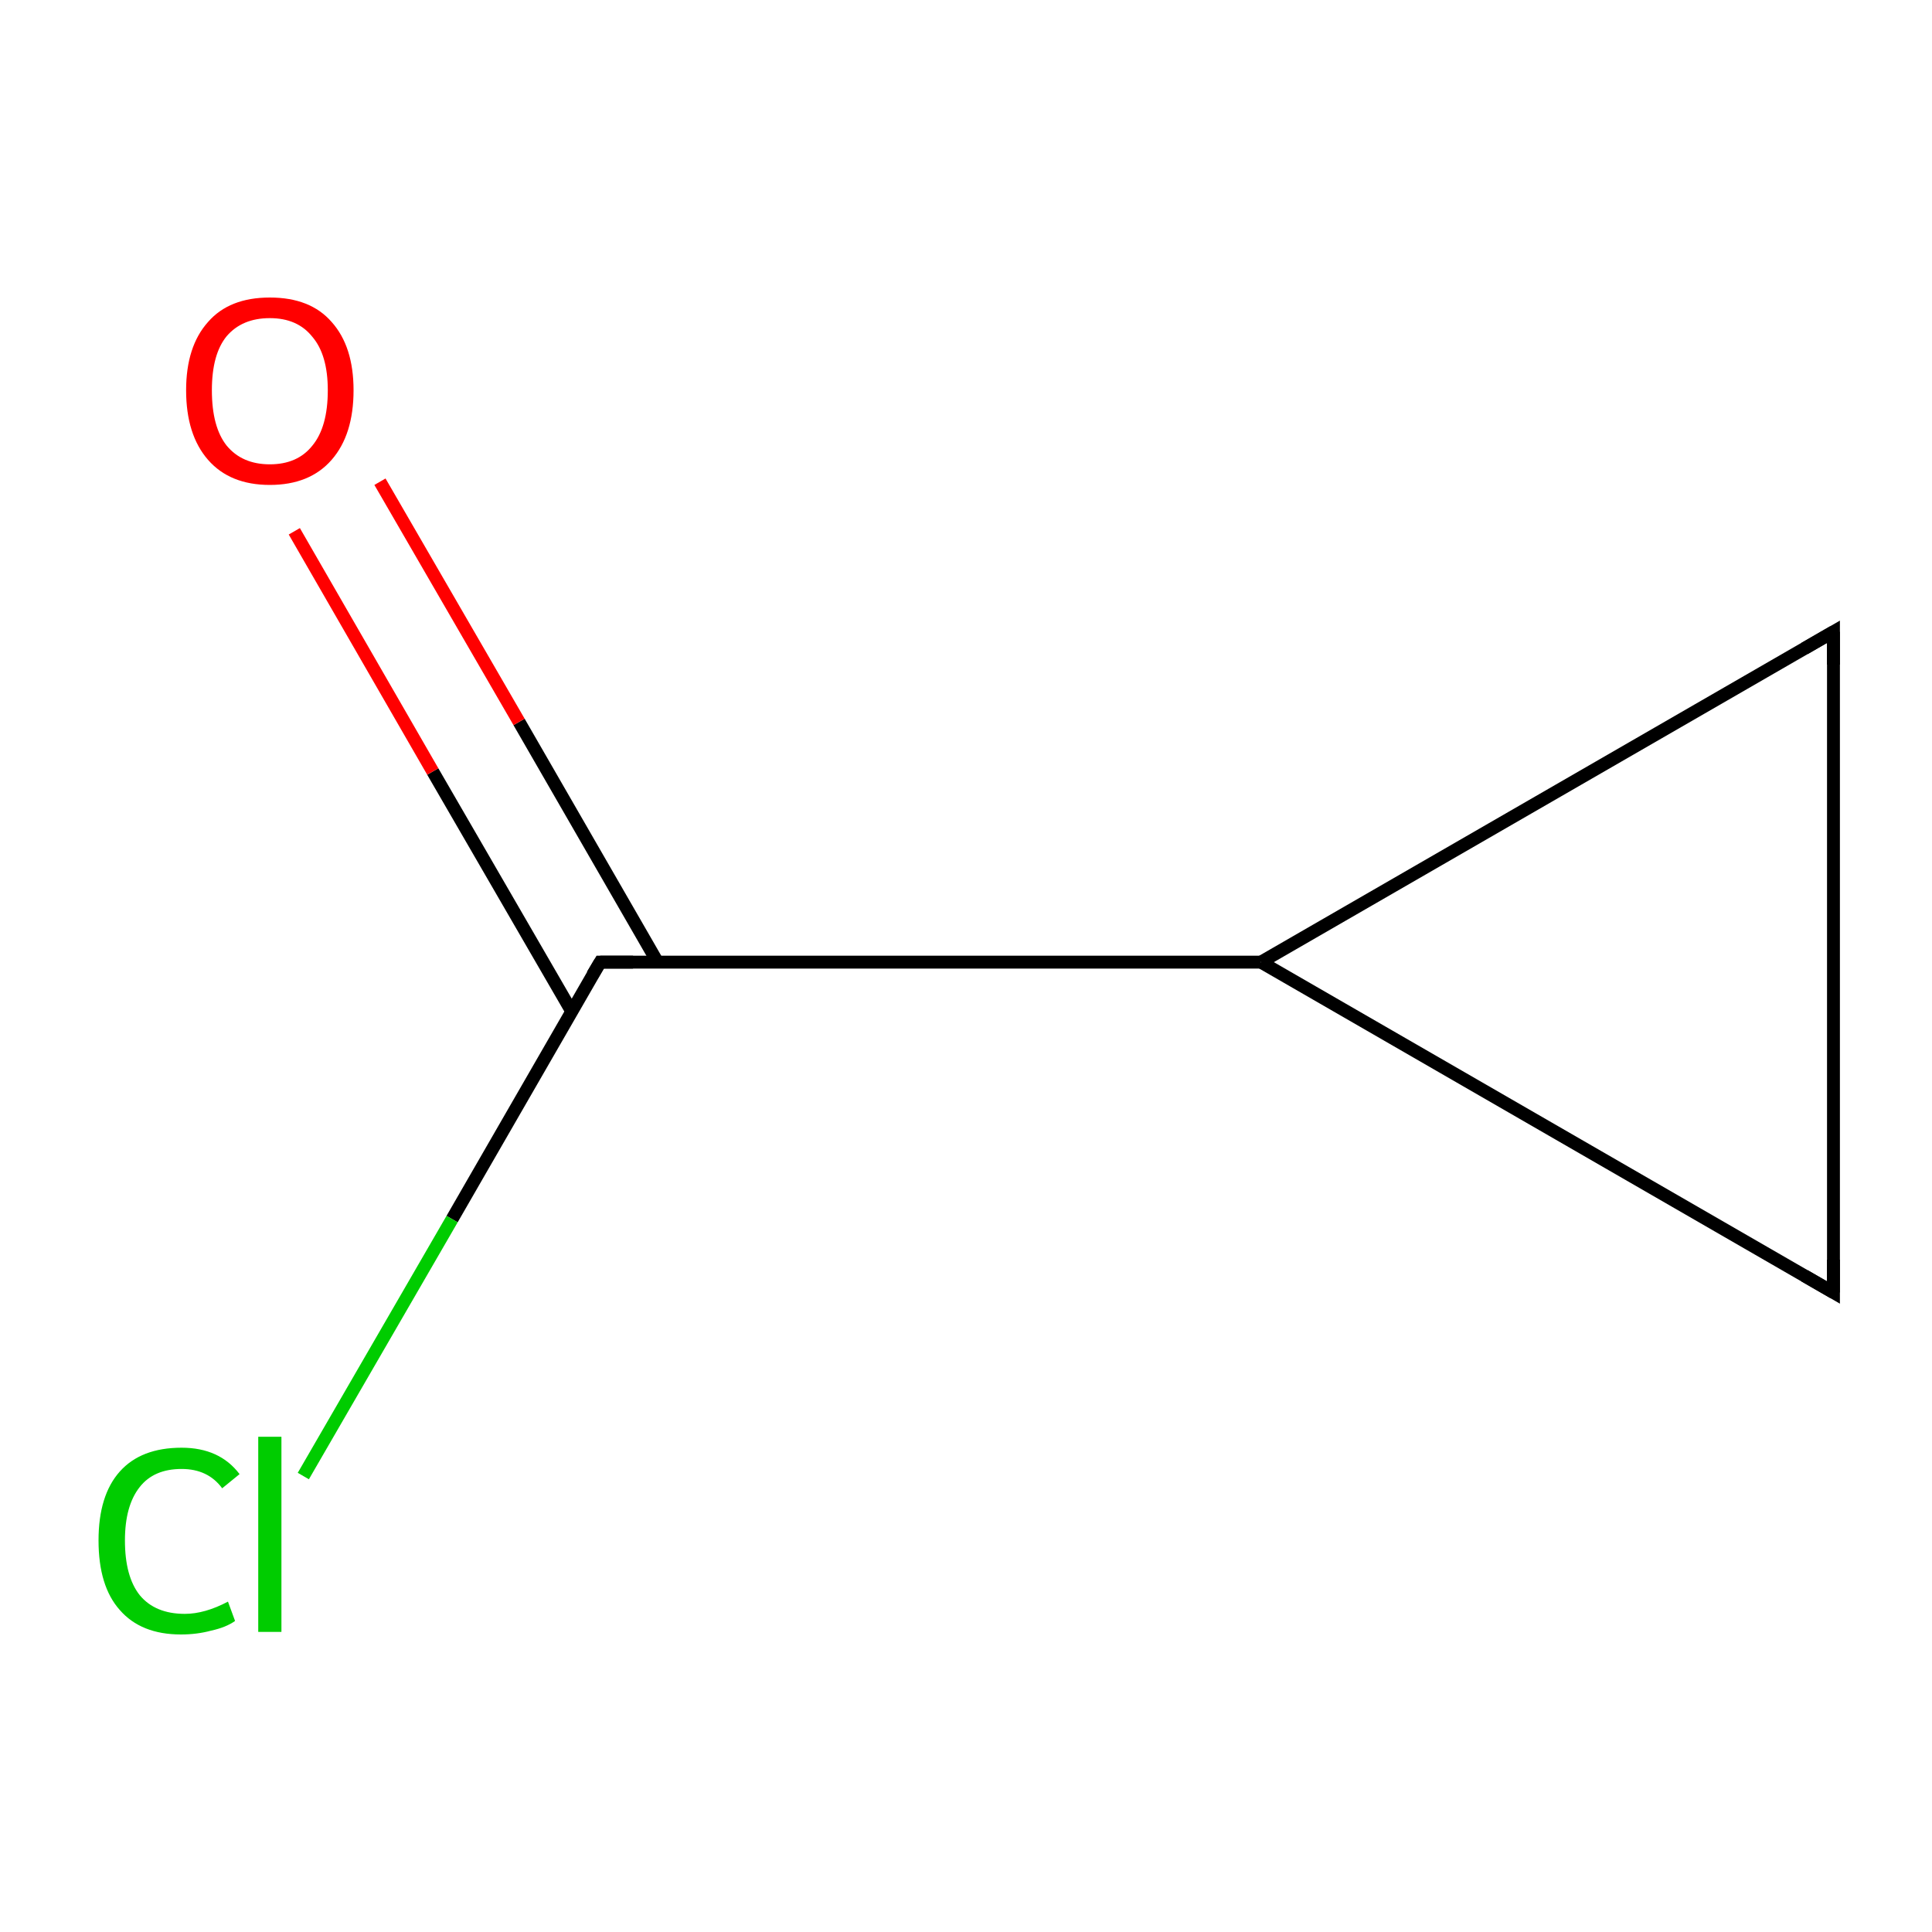 <?xml version='1.0' encoding='iso-8859-1'?>
<svg version='1.1' baseProfile='full'
              xmlns='http://www.w3.org/2000/svg'
                      xmlns:rdkit='http://www.rdkit.org/xml'
                      xmlns:xlink='http://www.w3.org/1999/xlink'
                  xml:space='preserve'
width='300px' height='300px' viewBox='0 0 300 300'>
<!-- END OF HEADER -->
<rect style='opacity:1.0;fill:#FFFFFF;stroke:none' width='300.0' height='300.0' x='0.0' y='0.0'> </rect>
<path class='bond-0 atom-0 atom-1' d='M 284.7,200.7 L 284.7,98.1' style='fill:none;fill-rule:evenodd;stroke:#000000;stroke-width:2.0px;stroke-linecap:butt;stroke-linejoin:miter;stroke-opacity:1' />
<path class='bond-1 atom-1 atom-2' d='M 284.7,98.1 L 195.8,149.4' style='fill:none;fill-rule:evenodd;stroke:#000000;stroke-width:2.0px;stroke-linecap:butt;stroke-linejoin:miter;stroke-opacity:1' />
<path class='bond-2 atom-2 atom-3' d='M 195.8,149.4 L 93.2,149.4' style='fill:none;fill-rule:evenodd;stroke:#000000;stroke-width:2.0px;stroke-linecap:butt;stroke-linejoin:miter;stroke-opacity:1' />
<path class='bond-3 atom-3 atom-4' d='M 102.1,149.4 L 80.6,112.1' style='fill:none;fill-rule:evenodd;stroke:#000000;stroke-width:2.0px;stroke-linecap:butt;stroke-linejoin:miter;stroke-opacity:1' />
<path class='bond-3 atom-3 atom-4' d='M 80.6,112.1 L 59.0,74.8' style='fill:none;fill-rule:evenodd;stroke:#FF0000;stroke-width:2.0px;stroke-linecap:butt;stroke-linejoin:miter;stroke-opacity:1' />
<path class='bond-3 atom-3 atom-4' d='M 88.8,157.1 L 67.2,119.8' style='fill:none;fill-rule:evenodd;stroke:#000000;stroke-width:2.0px;stroke-linecap:butt;stroke-linejoin:miter;stroke-opacity:1' />
<path class='bond-3 atom-3 atom-4' d='M 67.2,119.8 L 45.7,82.5' style='fill:none;fill-rule:evenodd;stroke:#FF0000;stroke-width:2.0px;stroke-linecap:butt;stroke-linejoin:miter;stroke-opacity:1' />
<path class='bond-4 atom-3 atom-5' d='M 93.2,149.4 L 70.2,189.3' style='fill:none;fill-rule:evenodd;stroke:#000000;stroke-width:2.0px;stroke-linecap:butt;stroke-linejoin:miter;stroke-opacity:1' />
<path class='bond-4 atom-3 atom-5' d='M 70.2,189.3 L 47.1,229.2' style='fill:none;fill-rule:evenodd;stroke:#00CC00;stroke-width:2.0px;stroke-linecap:butt;stroke-linejoin:miter;stroke-opacity:1' />
<path class='bond-5 atom-2 atom-0' d='M 195.8,149.4 L 284.7,200.7' style='fill:none;fill-rule:evenodd;stroke:#000000;stroke-width:2.0px;stroke-linecap:butt;stroke-linejoin:miter;stroke-opacity:1' />
<path d='M 284.7,195.6 L 284.7,200.7 L 280.2,198.1' style='fill:none;stroke:#000000;stroke-width:2.0px;stroke-linecap:butt;stroke-linejoin:miter;stroke-miterlimit:10;stroke-opacity:1;' />
<path d='M 284.7,103.2 L 284.7,98.1 L 280.2,100.7' style='fill:none;stroke:#000000;stroke-width:2.0px;stroke-linecap:butt;stroke-linejoin:miter;stroke-miterlimit:10;stroke-opacity:1;' />
<path d='M 98.3,149.4 L 93.2,149.4 L 92.0,151.4' style='fill:none;stroke:#000000;stroke-width:2.0px;stroke-linecap:butt;stroke-linejoin:miter;stroke-miterlimit:10;stroke-opacity:1;' />
<path class='atom-4' d='M 28.9 60.6
Q 28.9 53.8, 32.3 50.0
Q 35.6 46.2, 41.9 46.2
Q 48.2 46.2, 51.5 50.0
Q 54.9 53.8, 54.9 60.6
Q 54.9 67.5, 51.5 71.4
Q 48.1 75.3, 41.9 75.3
Q 35.7 75.3, 32.3 71.4
Q 28.9 67.5, 28.9 60.6
M 41.9 72.1
Q 46.2 72.1, 48.5 69.2
Q 50.9 66.3, 50.9 60.6
Q 50.9 55.1, 48.5 52.3
Q 46.2 49.4, 41.9 49.4
Q 37.6 49.4, 35.2 52.2
Q 32.9 55.0, 32.9 60.6
Q 32.9 66.3, 35.2 69.2
Q 37.6 72.1, 41.9 72.1
' fill='#FF0000'/>
<path class='atom-5' d='M 15.3 239.2
Q 15.3 232.2, 18.6 228.5
Q 21.9 224.8, 28.2 224.8
Q 34.1 224.8, 37.2 228.9
L 34.5 231.1
Q 32.3 228.1, 28.2 228.1
Q 23.9 228.1, 21.7 230.9
Q 19.4 233.8, 19.4 239.2
Q 19.4 244.8, 21.7 247.7
Q 24.1 250.6, 28.7 250.6
Q 31.8 250.6, 35.4 248.7
L 36.5 251.7
Q 35.1 252.7, 32.8 253.2
Q 30.6 253.8, 28.1 253.8
Q 21.9 253.8, 18.6 250.0
Q 15.3 246.3, 15.3 239.2
' fill='#00CC00'/>
<path class='atom-5' d='M 40.1 223.1
L 43.7 223.1
L 43.7 253.4
L 40.1 253.4
L 40.1 223.1
' fill='#00CC00'/>
</svg>
